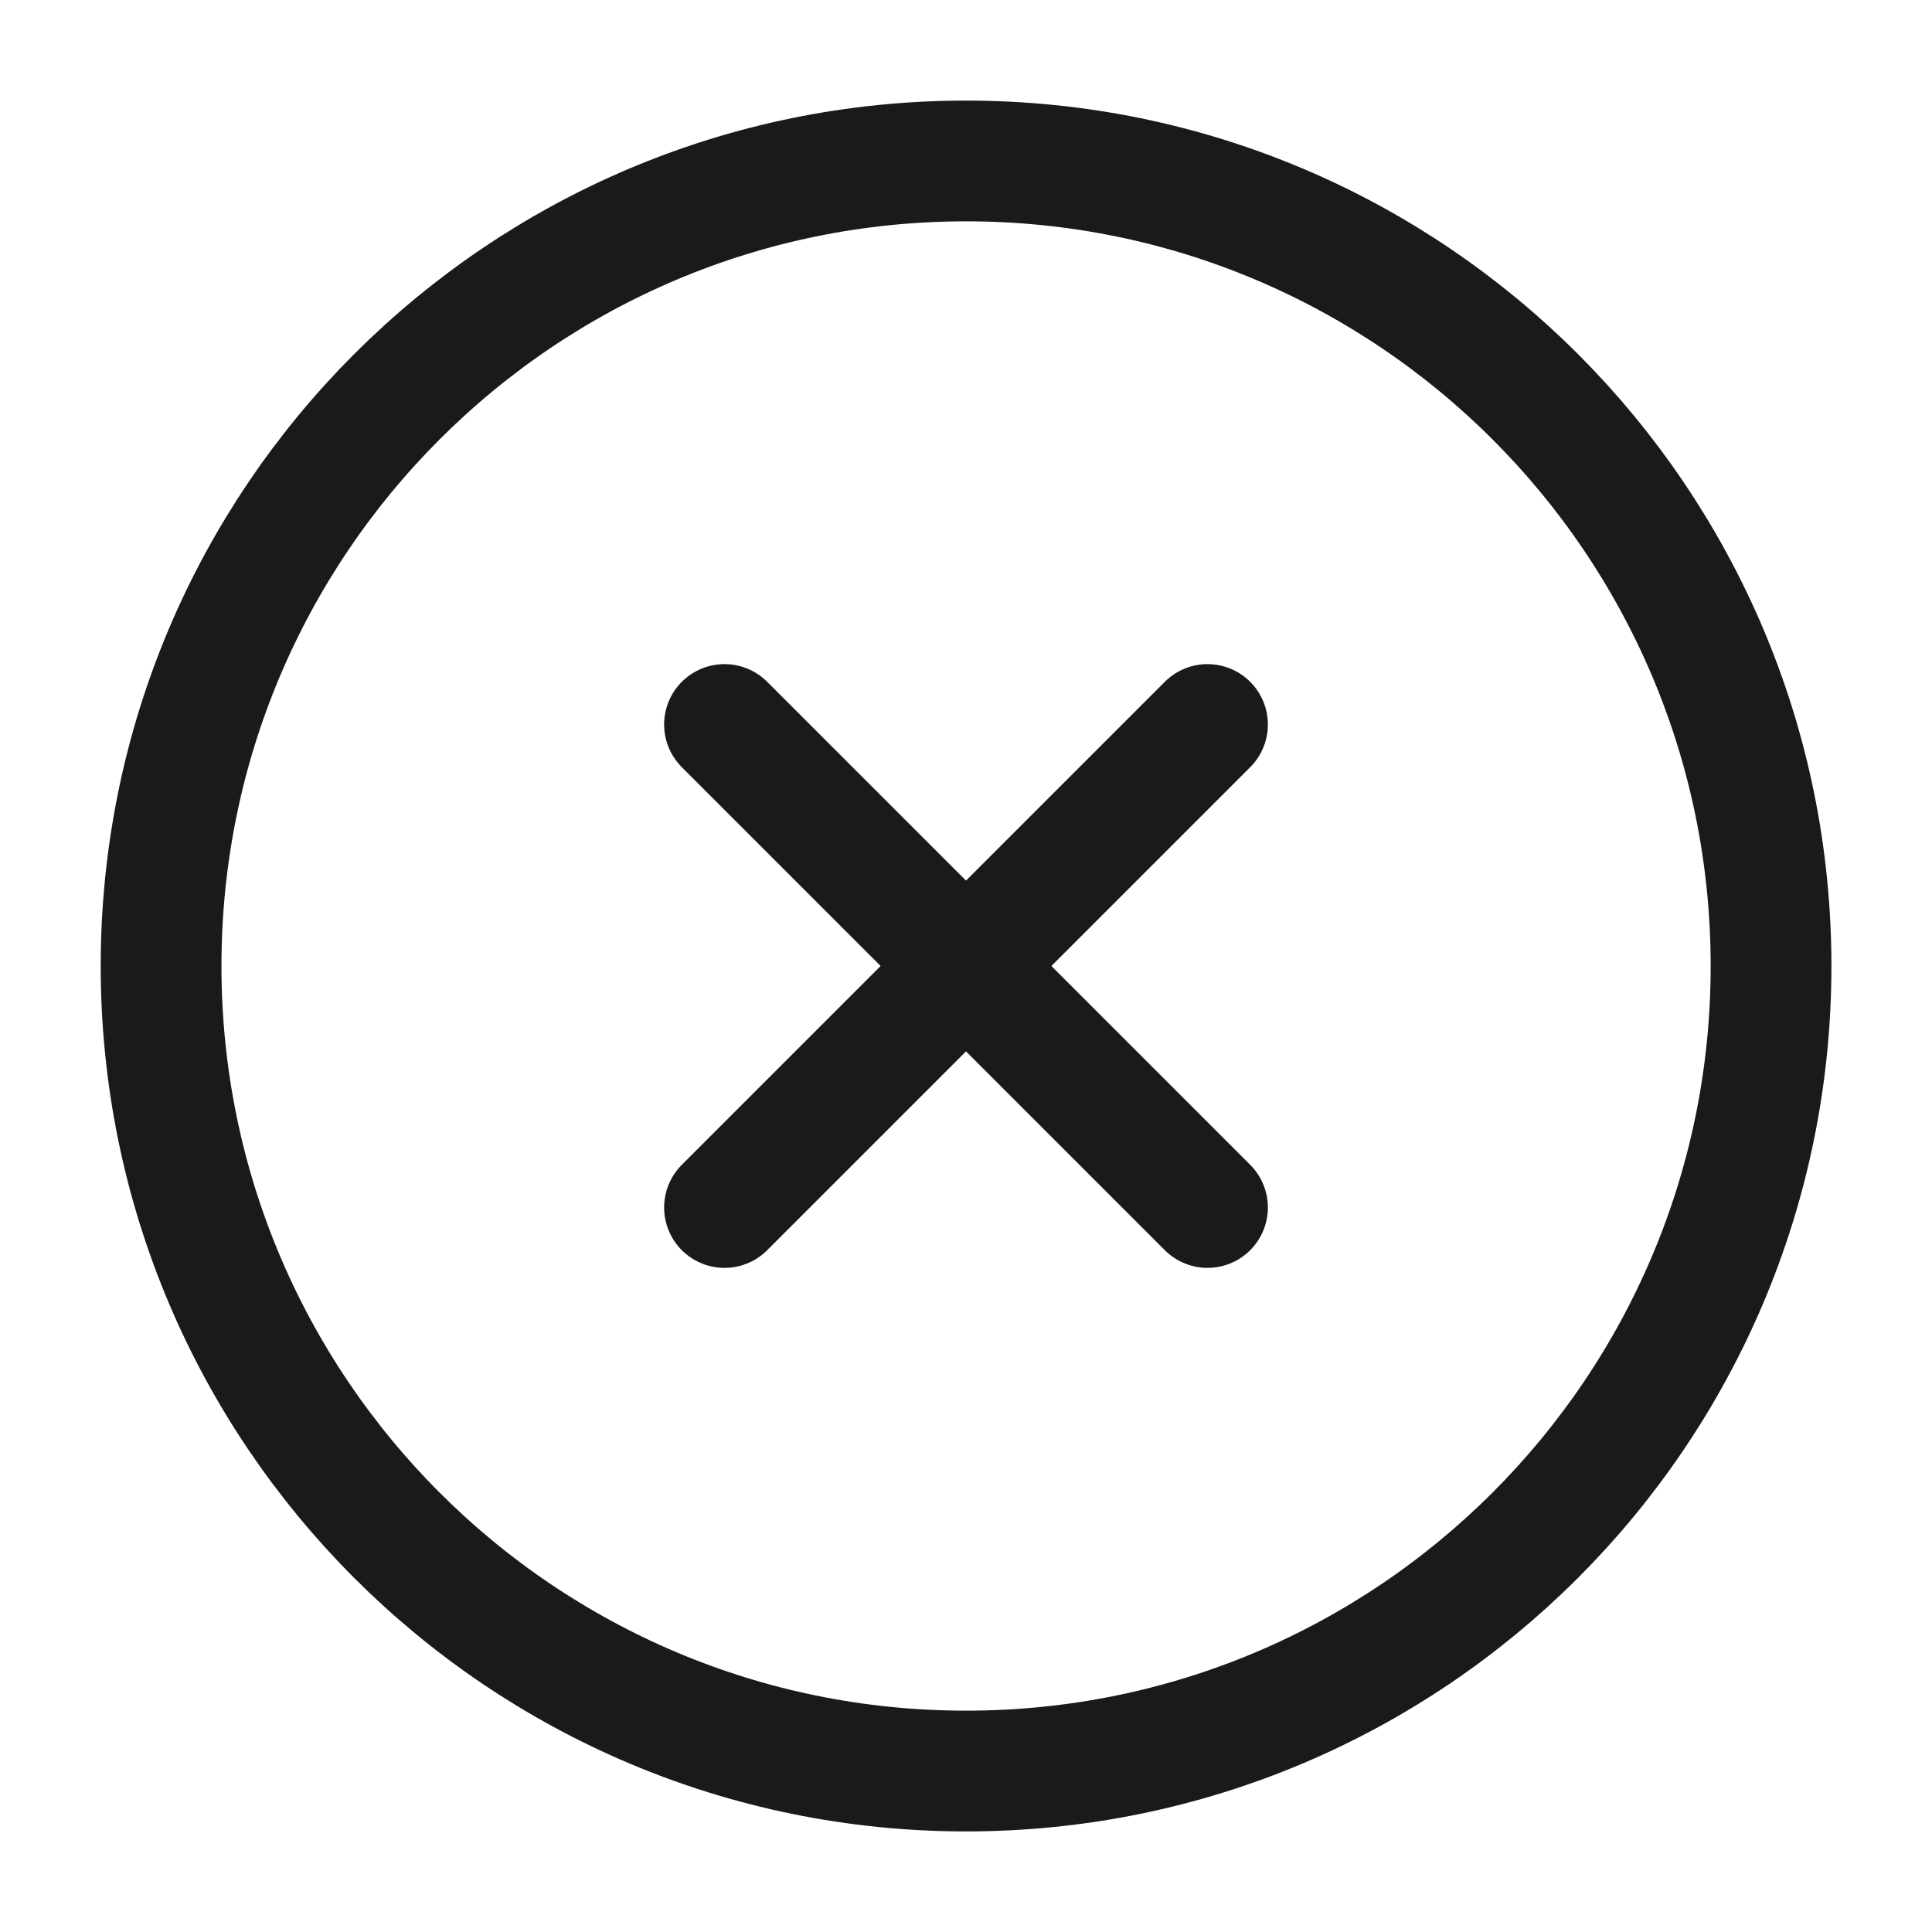 <svg width="16" height="16" viewBox="0 0 16 16" fill="none" xmlns="http://www.w3.org/2000/svg">
<path d="M8.001 14.667C11.682 14.667 14.667 11.682 14.667 8C14.667 4.318 11.682 1.333 8.001 1.333C4.319 1.333 1.334 4.318 1.334 8C1.334 11.682 4.319 14.667 8.001 14.667Z" stroke="#1A1A1A" stroke-linecap="round" stroke-linejoin="round"/>
<path d="M10 6L6 10" stroke="#1A1A1A" stroke-linecap="round" stroke-linejoin="round"/>
<path d="M6 6L10 10" stroke="#1A1A1A" stroke-linecap="round" stroke-linejoin="round"/>
</svg>
